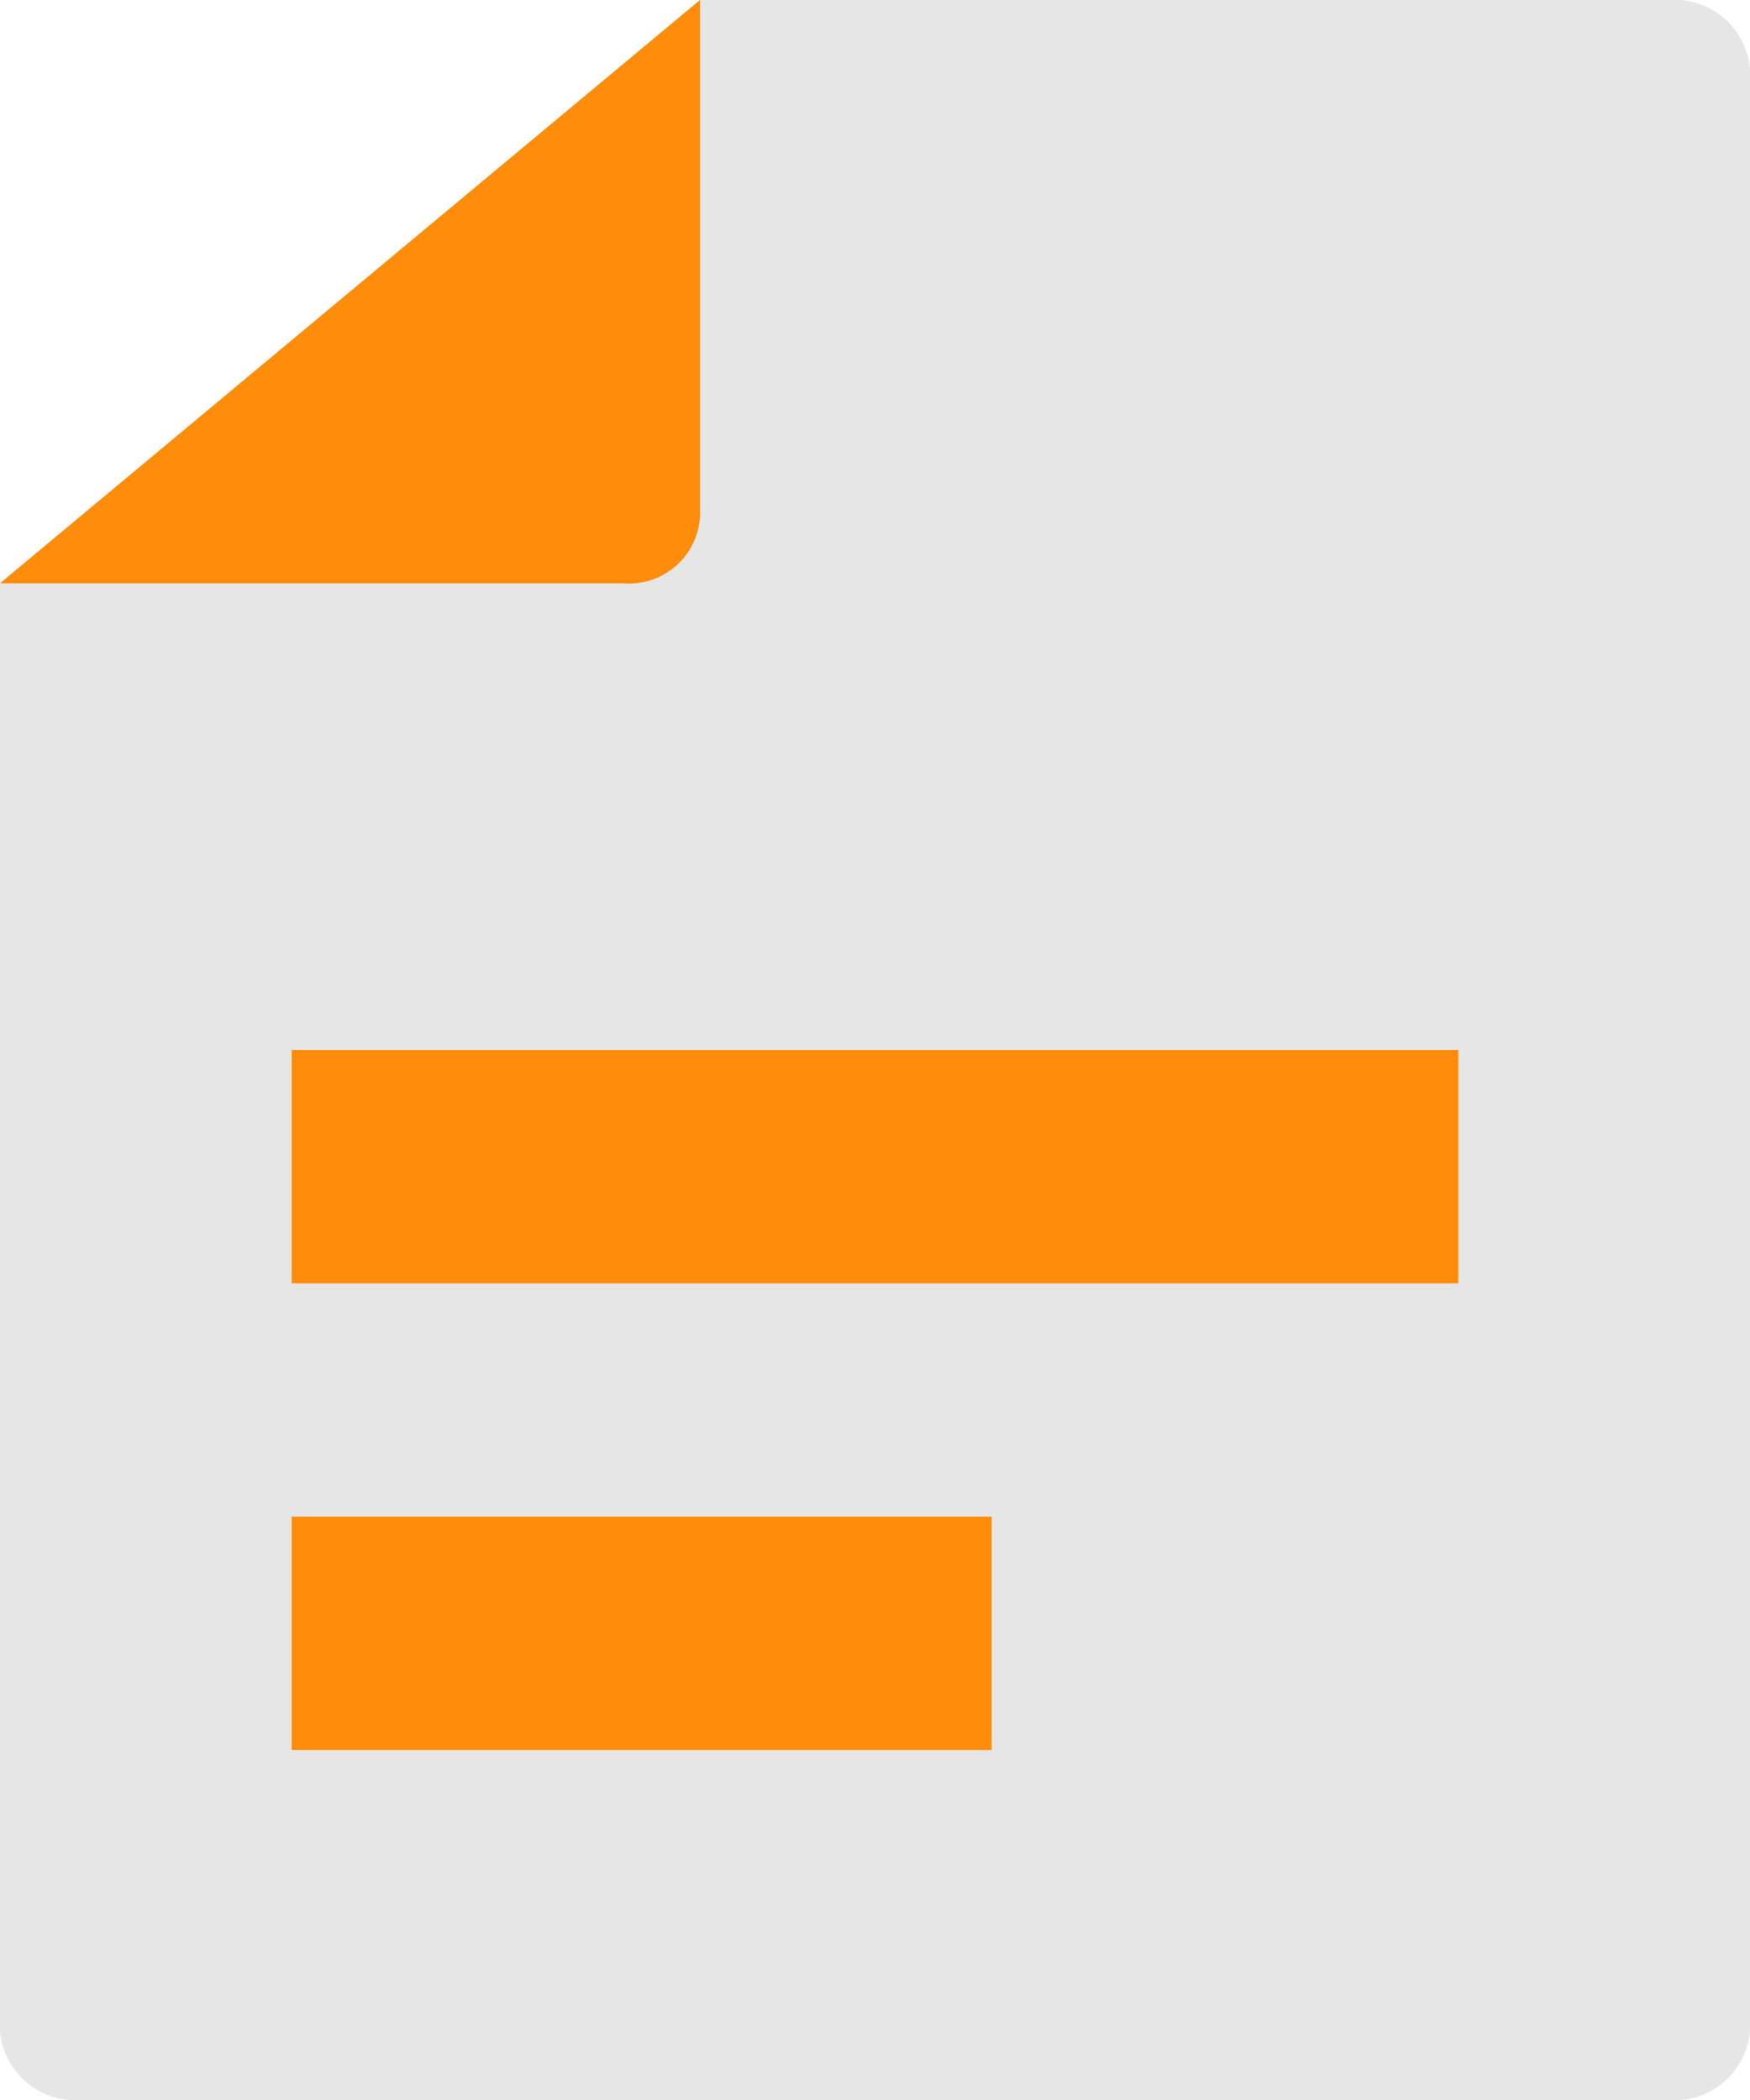 <svg xmlns="http://www.w3.org/2000/svg" viewBox="0 0 15 18"><defs><style>.cls-1{fill:#e6e6e6;}.cls-2{fill:#ff8c0a;}</style></defs><g id="图层_2" data-name="图层 2"><g id="type"><path class="cls-1" d="M6,0h8.3a.65.65,0,0,1,.7.59V17.41a.65.65,0,0,1-.7.59H.7a.65.65,0,0,1-.7-.59V5Z"/><path class="cls-2" d="M6,0V4.43A.61.61,0,0,1,5.34,5H0Z"/><rect class="cls-2" x="2.5" y="9" width="10" height="2"/><rect class="cls-2" x="2.5" y="13" width="6" height="2"/></g></g></svg>